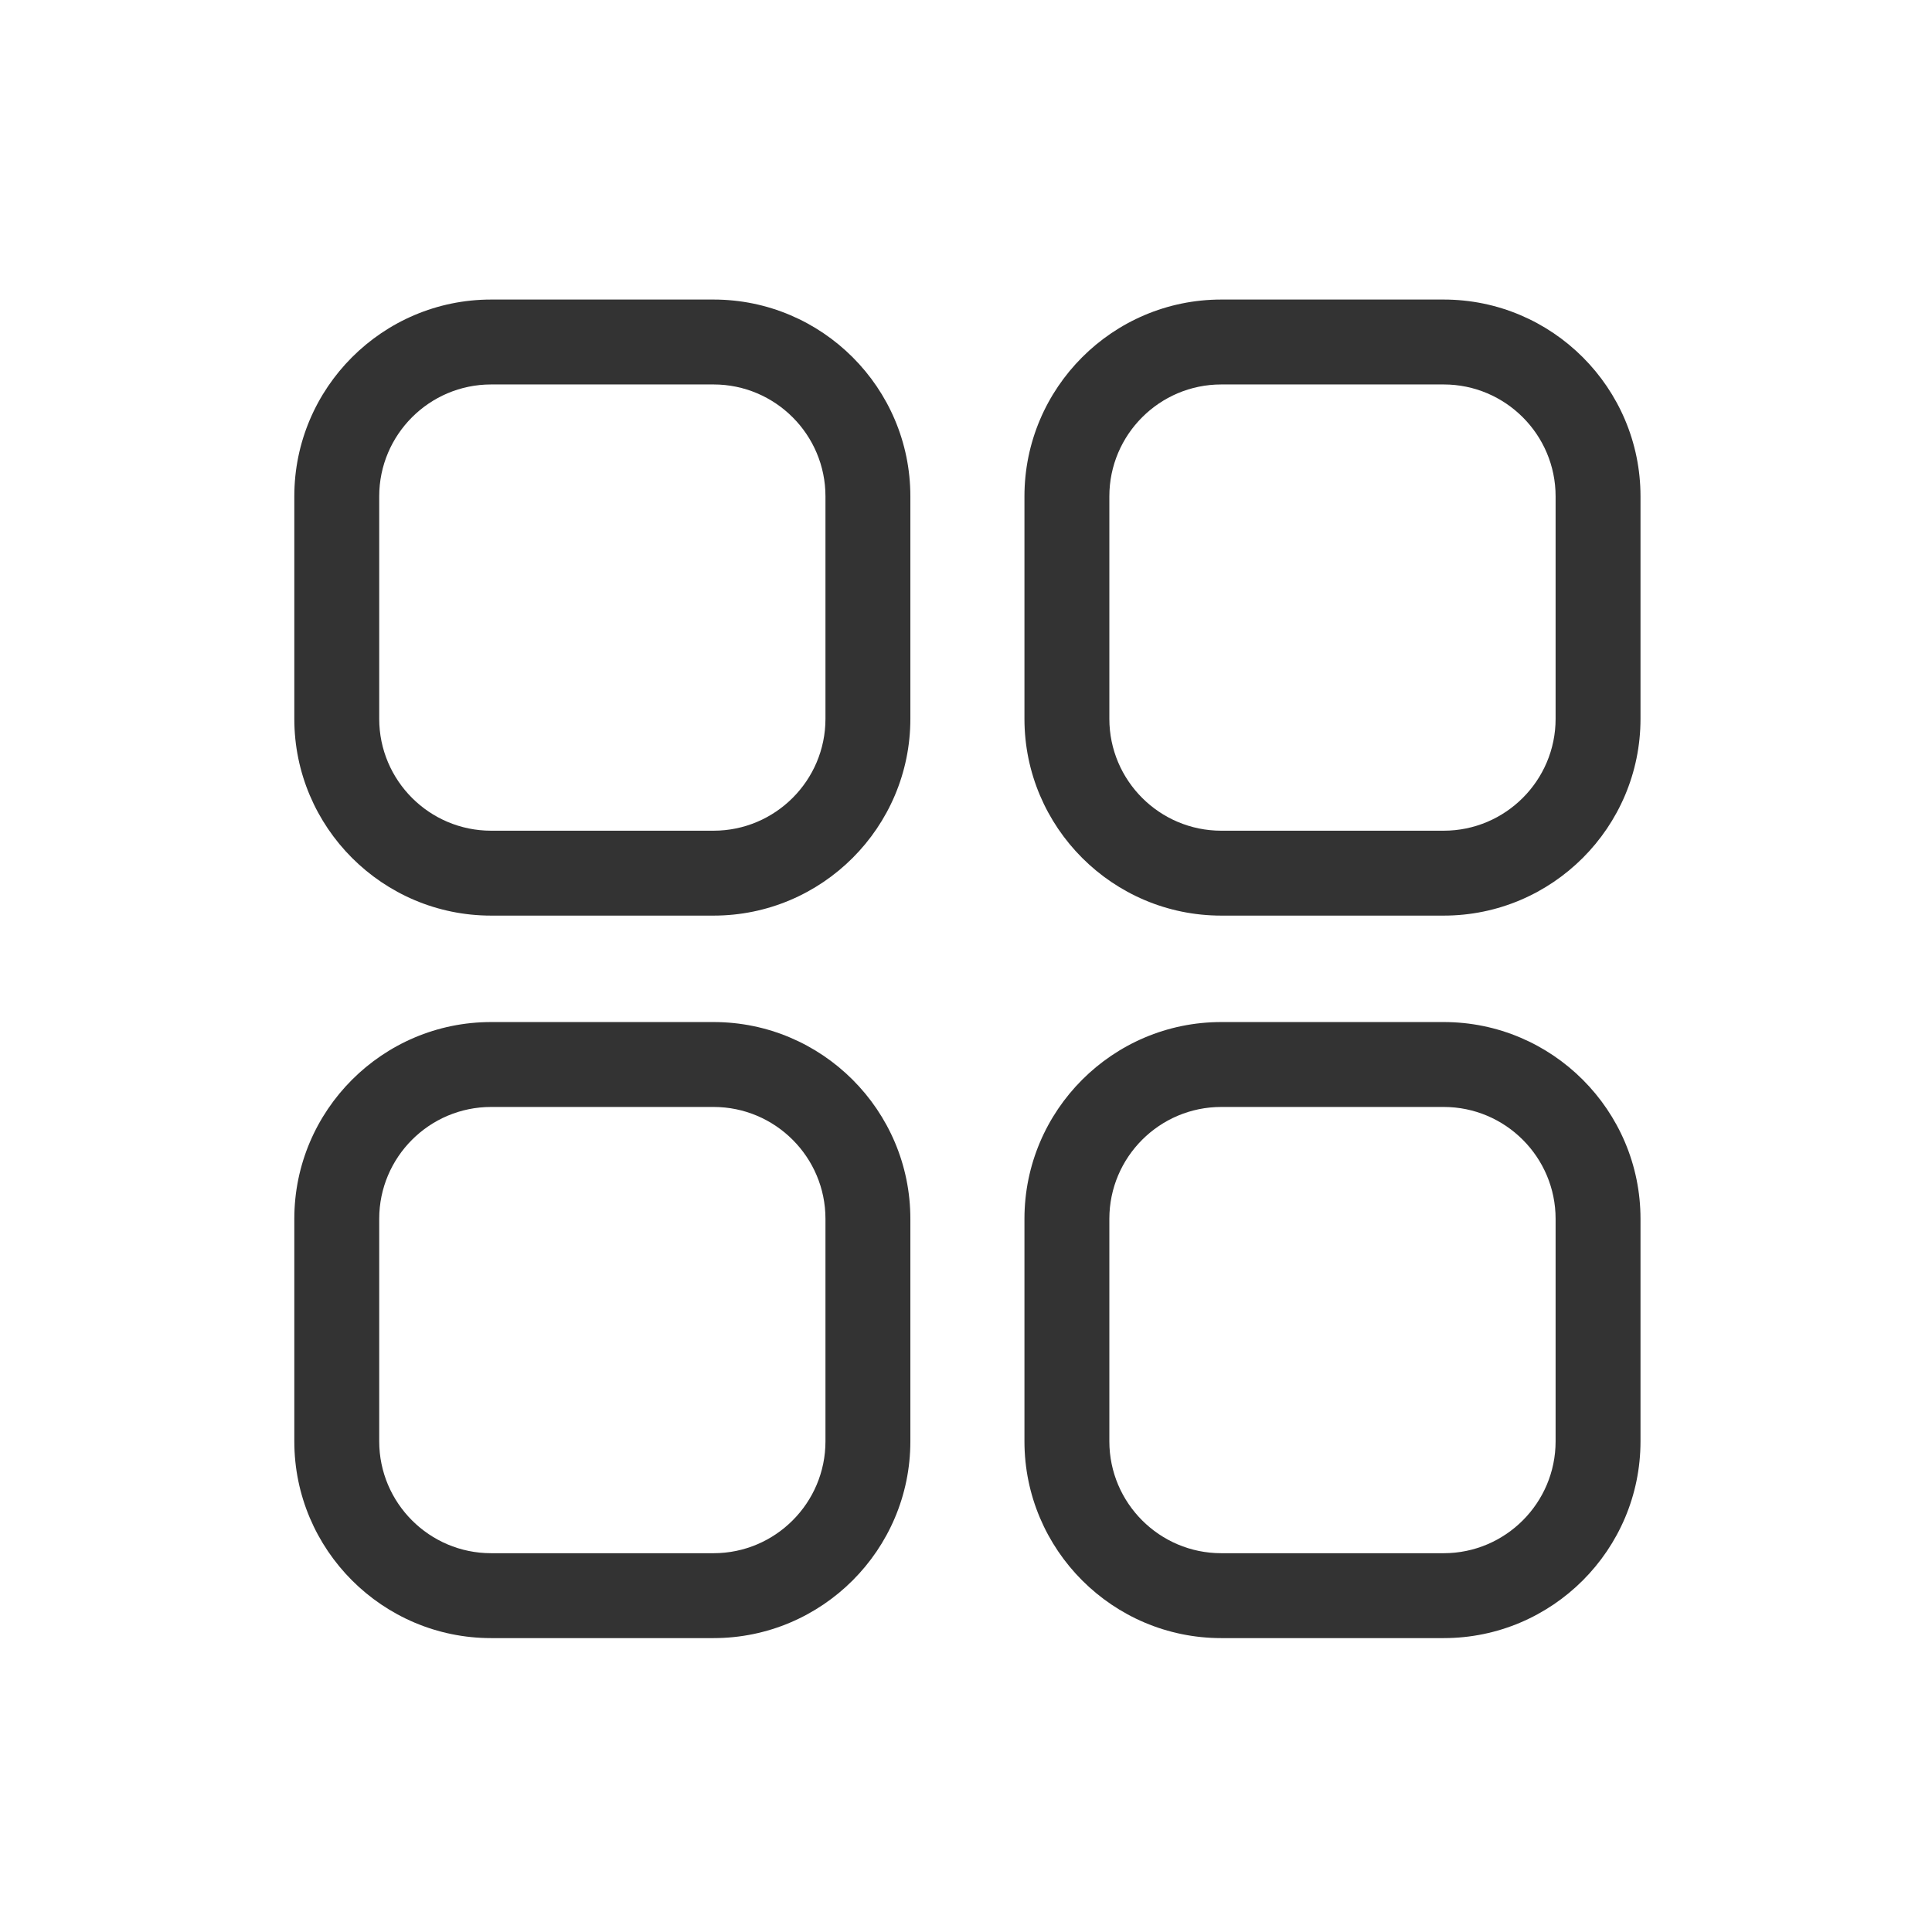 <?xml version="1.0" standalone="no"?><!DOCTYPE svg PUBLIC "-//W3C//DTD SVG 1.1//EN" "http://www.w3.org/Graphics/SVG/1.1/DTD/svg11.dtd"><svg class="icon" width="200px" height="200.00px" viewBox="0 0 1024 1024" version="1.1" xmlns="http://www.w3.org/2000/svg"><path d="M378.2 485.29H260.3c-57.52 0-104.31-46.79-104.31-104.31v-117.9c0-57.52 46.79-104.31 104.31-104.31h117.9c57.52 0 104.31 46.79 104.31 104.31v117.9c0 57.52-46.79 104.31-104.31 104.31zM260.3 203.77c-32.7 0-59.31 26.61-59.31 59.31v117.9c0 32.7 26.61 59.31 59.31 59.31h117.9c32.7 0 59.31-26.61 59.31-59.31v-117.9c0-32.7-26.61-59.31-59.31-59.31H260.3zM765.19 485.29h-117.9c-57.52 0-104.31-46.79-104.31-104.31v-117.9c0-57.52 46.79-104.31 104.31-104.31h117.9c57.52 0 104.31 46.79 104.31 104.31v117.9c0 57.52-46.79 104.31-104.31 104.31z m-117.9-281.52c-32.7 0-59.31 26.61-59.31 59.31v117.9c0 32.7 26.61 59.31 59.31 59.31h117.9c32.7 0 59.31-26.61 59.31-59.31v-117.9c0-32.7-26.61-59.31-59.31-59.31h-117.9zM378.2 868.23H260.3c-57.52 0-104.31-46.79-104.31-104.31v-117.9c0-57.52 46.79-104.31 104.31-104.31h117.9c57.52 0 104.31 46.79 104.31 104.31v117.9c0 57.52-46.79 104.31-104.31 104.31zM260.3 586.71c-32.7 0-59.31 26.61-59.31 59.31v117.9c0 32.7 26.61 59.31 59.31 59.31h117.9c32.7 0 59.31-26.61 59.31-59.31v-117.9c0-32.7-26.61-59.31-59.31-59.31H260.3zM765.19 868.23h-117.9c-57.52 0-104.31-46.79-104.31-104.31v-117.9c0-57.52 46.79-104.31 104.31-104.31h117.9c57.52 0 104.31 46.79 104.31 104.31v117.9c0 57.52-46.79 104.31-104.31 104.31z m-117.9-281.52c-32.7 0-59.31 26.61-59.31 59.31v117.9c0 32.7 26.61 59.31 59.31 59.31h117.9c32.7 0 59.31-26.61 59.31-59.31v-117.9c0-32.7-26.61-59.31-59.31-59.31h-117.9z" fill="#333333" /></svg>